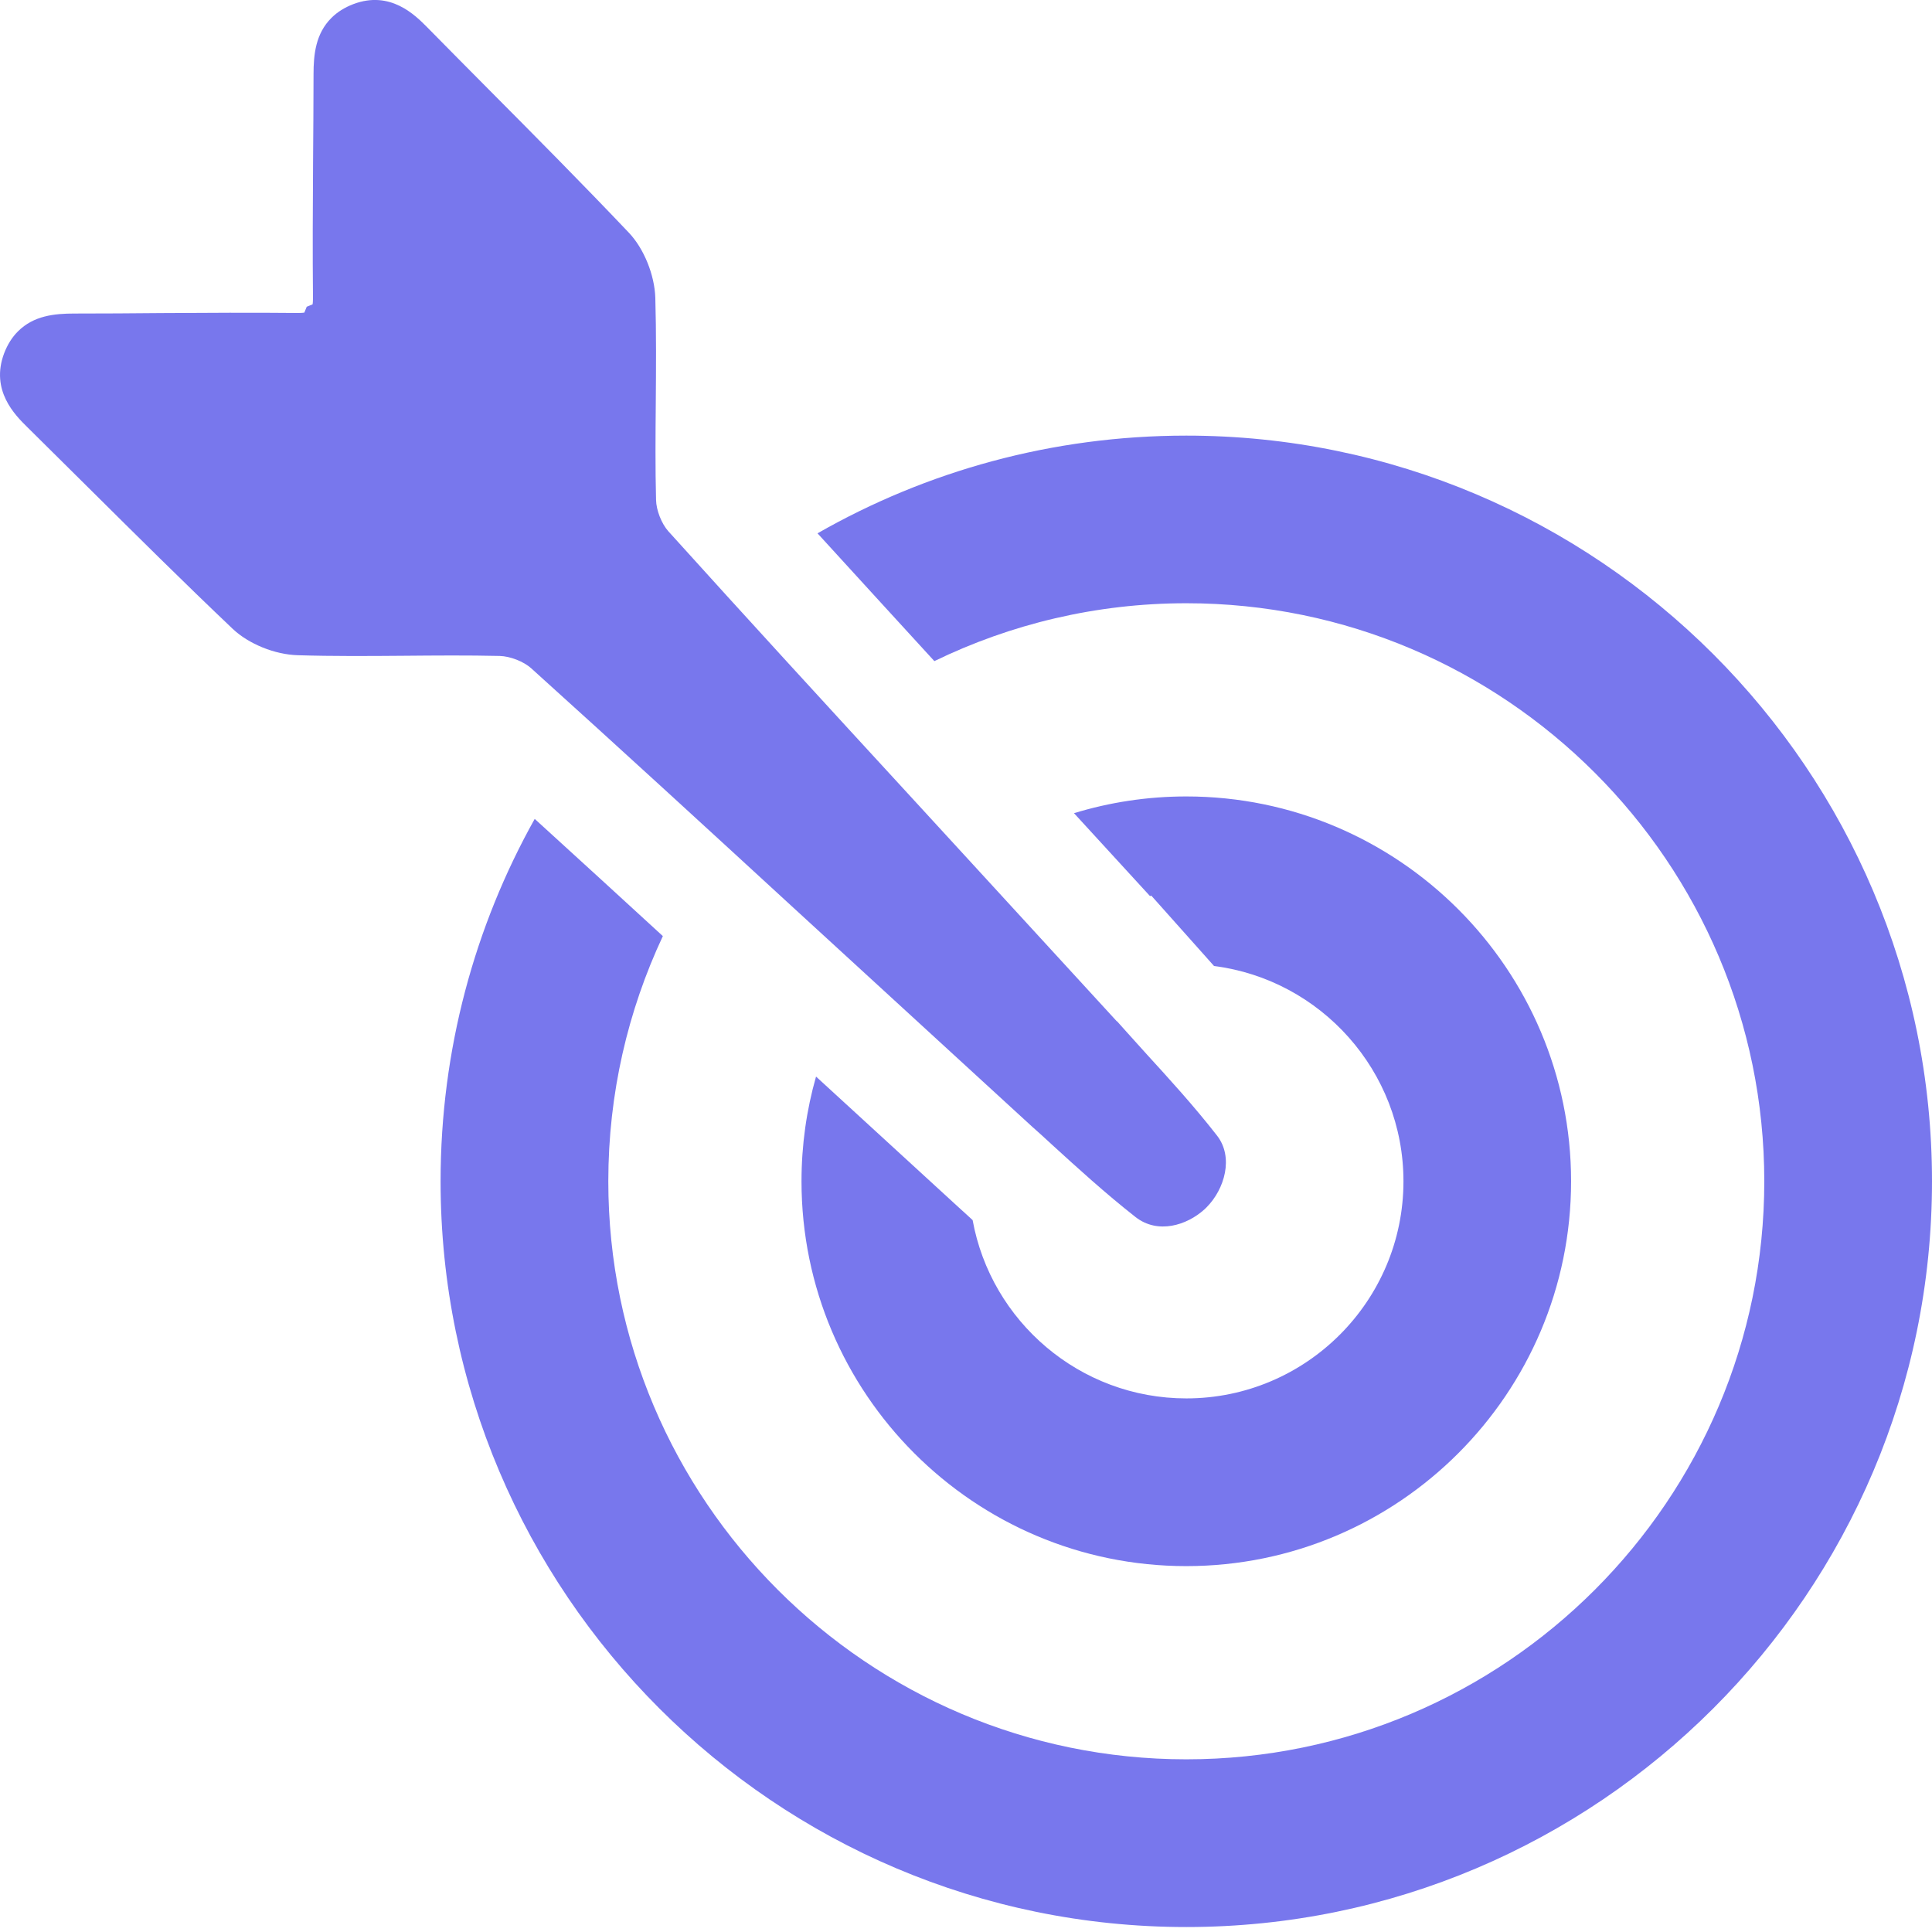 <svg width="21" height="21" viewBox="0 0 21 21" fill="none" xmlns="http://www.w3.org/2000/svg">
<path d="M8.87 11.702L10.422 13.125C10.47 13.169 10.521 13.214 10.572 13.262C10.772 14.363 11.737 15.2 12.895 15.2C14.196 15.2 15.255 14.142 15.255 12.84C15.255 11.641 14.355 10.648 13.196 10.5C13.174 10.475 13.152 10.451 13.131 10.427L12.514 9.735L12.5 9.74C12.228 9.443 11.916 9.103 11.674 8.839C12.06 8.721 12.47 8.657 12.894 8.657C15.201 8.657 17.077 10.534 17.077 12.84C17.077 15.147 15.201 17.023 12.894 17.023C10.588 17.023 8.712 15.147 8.712 12.84C8.712 12.445 8.767 12.064 8.87 11.702Z" fill="#7877ED"/>
<path d="M5.812 8.901C6.279 9.326 6.745 9.753 7.205 10.175C6.825 10.985 6.612 11.888 6.612 12.84C6.612 16.304 9.43 19.123 12.895 19.123C16.359 19.123 19.177 16.304 19.177 12.84C19.177 9.376 16.359 6.557 12.895 6.557C11.914 6.557 10.984 6.784 10.156 7.186C9.736 6.727 9.31 6.262 8.886 5.797C10.069 5.121 11.437 4.735 12.895 4.735C17.364 4.735 21 8.371 21 12.84C21 17.309 17.364 20.946 12.895 20.946C8.425 20.946 4.789 17.309 4.789 12.84C4.789 11.411 5.16 10.067 5.812 8.901Z" fill="#7877ED"/>
<path d="M0.045 3.84C0.081 3.746 0.131 3.666 0.195 3.602C0.366 3.431 0.591 3.408 0.809 3.408C1.124 3.408 1.438 3.406 1.753 3.403C2.24 3.4 2.744 3.397 3.24 3.402C3.273 3.402 3.295 3.4 3.308 3.398L3.334 3.334L3.398 3.308C3.4 3.294 3.402 3.273 3.402 3.24C3.397 2.744 3.4 2.24 3.403 1.753C3.405 1.439 3.408 1.123 3.408 0.808C3.408 0.591 3.431 0.366 3.602 0.195C3.666 0.131 3.746 0.081 3.84 0.045C4.243 -0.108 4.513 0.165 4.643 0.296C4.863 0.52 5.084 0.742 5.305 0.965C5.811 1.474 6.333 2 6.837 2.531C7 2.704 7.115 2.988 7.123 3.237C7.134 3.622 7.131 4.012 7.128 4.389C7.125 4.732 7.122 5.086 7.131 5.433C7.133 5.546 7.191 5.692 7.264 5.774C8.125 6.728 9.008 7.69 9.863 8.62L10.567 9.387C10.946 9.8 11.838 10.774 12.139 11.101L12.142 11.101L12.245 11.216C12.312 11.291 12.386 11.372 12.463 11.458C12.703 11.721 12.976 12.019 13.229 12.344C13.411 12.578 13.313 12.925 13.113 13.125C13.105 13.133 13.098 13.14 13.091 13.146C12.9 13.319 12.585 13.418 12.343 13.229C12.013 12.97 11.709 12.692 11.44 12.447C11.362 12.375 11.287 12.306 11.214 12.242L8.62 9.863C7.69 9.008 6.727 8.124 5.774 7.264C5.692 7.19 5.545 7.133 5.432 7.13C5.086 7.122 4.731 7.125 4.388 7.128C4.011 7.131 3.622 7.134 3.237 7.122C2.987 7.115 2.704 7 2.53 6.836C2 6.333 1.474 5.81 0.965 5.305C0.742 5.084 0.519 4.862 0.296 4.642C0.165 4.513 -0.107 4.244 0.045 3.84Z" fill="#7877ED"/>
</svg>
